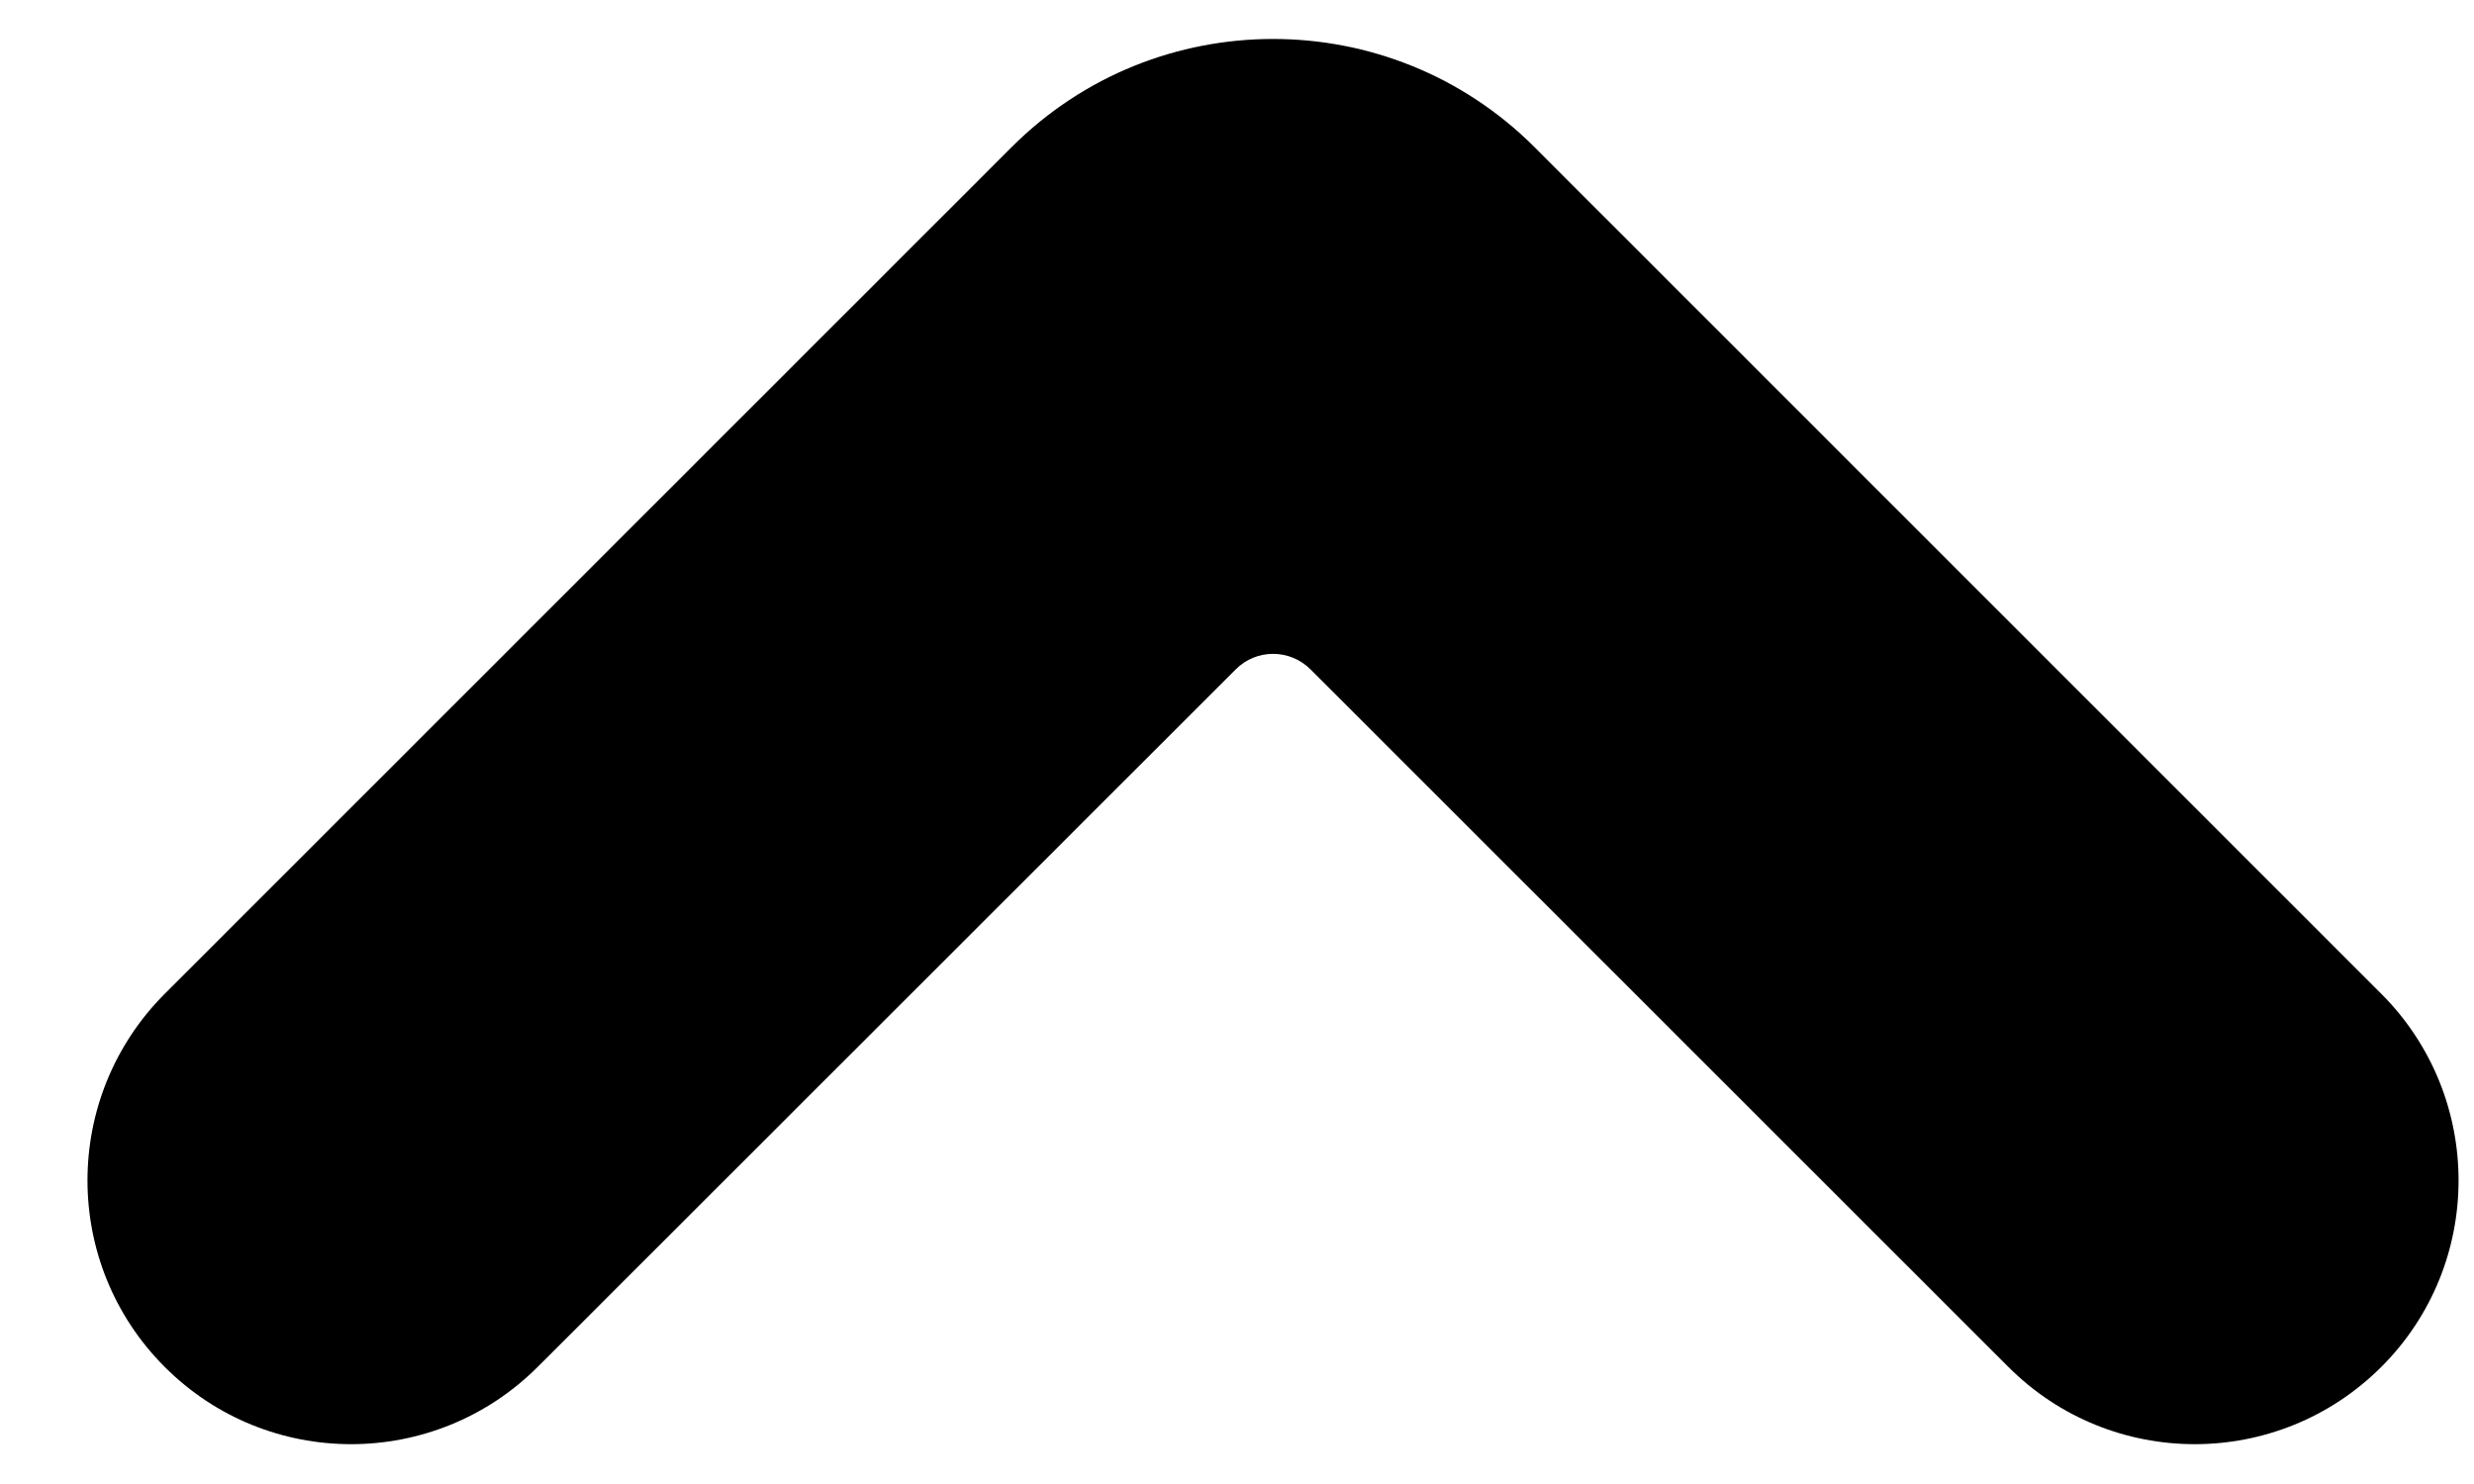 <svg width="25" height="15" viewBox="0 0 25 15" fill="none" xmlns="http://www.w3.org/2000/svg">
<path d="M24.064 13.816C23.021 14.858 21.334 14.858 20.294 13.816L13.242 6.765C13.033 6.557 12.696 6.557 12.488 6.765L5.434 13.816C4.391 14.858 2.703 14.858 1.664 13.816C0.624 12.776 0.624 11.088 1.664 10.046L10.225 1.485C11.681 0.03 14.047 0.03 15.504 1.485L24.064 10.046C25.104 11.088 25.104 12.776 24.064 13.816Z" fill="black"/>
</svg>
